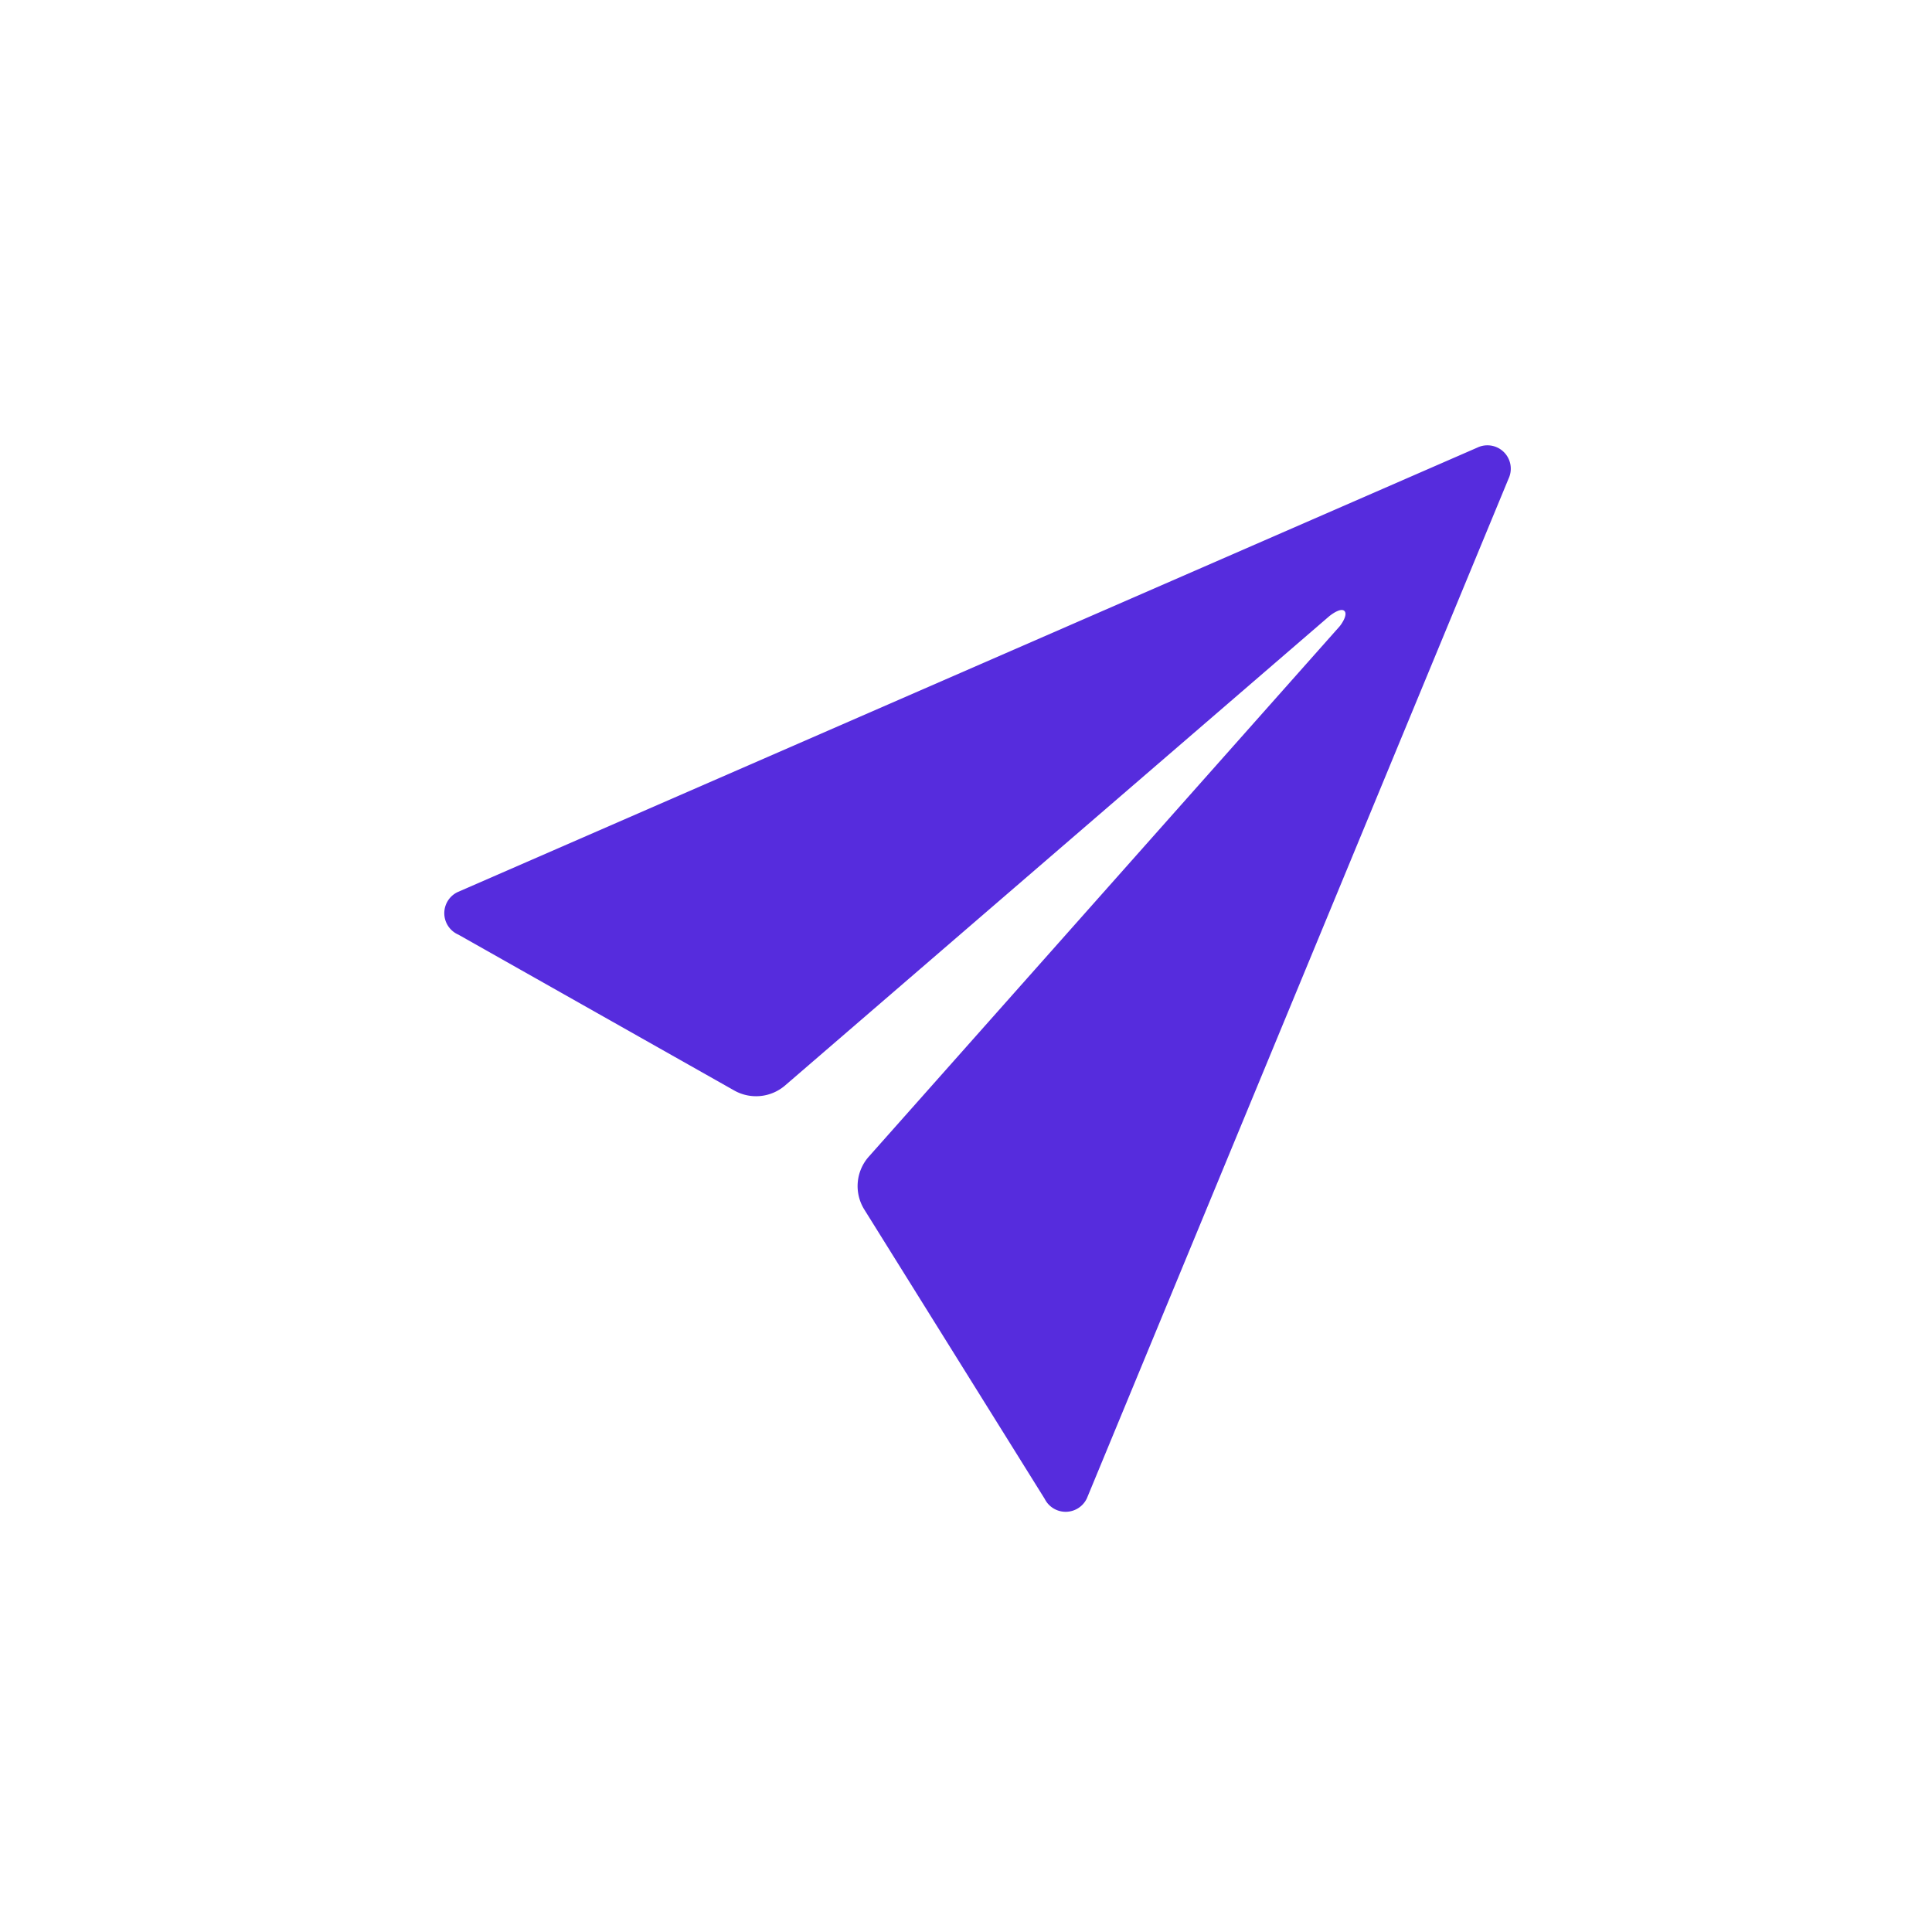 <svg xmlns="http://www.w3.org/2000/svg" xmlns:xlink="http://www.w3.org/1999/xlink" width="72" height="72" viewBox="0 0 72 72">
  <defs>
    <clipPath id="clip-path">
      <rect id="Rectangle_1691" data-name="Rectangle 1691" width="72" height="72" transform="translate(3081 1839)" fill="none" stroke="#707070" stroke-width="1"/>
    </clipPath>
  </defs>
  <g id="Mask_Group_28" data-name="Mask Group 28" transform="translate(-3081 -1839)" clip-path="url(#clip-path)">
    <path id="Icon_ionic-ios-send" data-name="Icon ionic-ios-send" d="M43,4.592,5,21.156a.871.871,0,0,0,.031,1.584l10.28,5.808a1.658,1.658,0,0,0,1.895-.186L37.472,10.886c.135-.114.456-.331.58-.207s-.072.445-.186.58L20.328,31.012a1.652,1.652,0,0,0-.166,1.977l6.719,10.777a.874.874,0,0,0,1.574-.021L44.171,5.741A.871.871,0,0,0,43,4.592Z" transform="translate(3093.051 1851.091)" fill="#562cdd"/>
  </g>
</svg>
